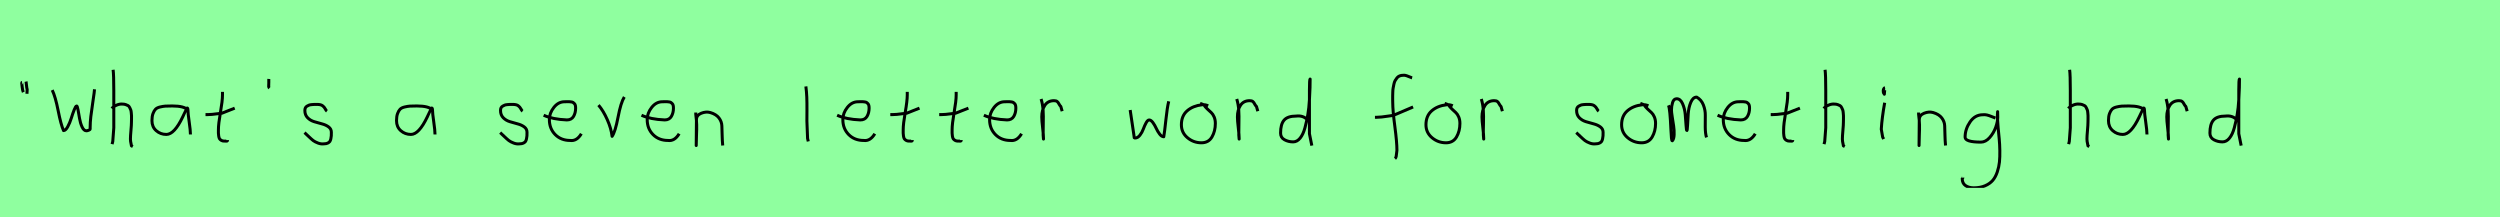 <?xml version="1.0" encoding="utf-8" standalone="no"?>
<!DOCTYPE svg PUBLIC "-//W3C//DTD SVG 1.1//EN"
  "http://www.w3.org/Graphics/SVG/1.1/DTD/svg11.dtd">
<svg xmlns:xlink="http://www.w3.org/1999/xlink" width="828pt" height="72pt" viewBox="0 0 828 72" xmlns="http://www.w3.org/2000/svg" version="1.1">
 <defs>
  <style type="text/css">*{stroke-linejoin: round; stroke-linecap: butt}</style>
 </defs>
 <g id="figure_1">
  <g id="patch_1">
   <path d="M 0 72 
L 828 72 
L 828 0 
L 0 0 
z
" style="fill: #8fff9f"/>
  </g>
  <g id="axes_1">
   <g id="patch_2">
    <path d="M 8.625 27.01 
Q 8.7 27.347 8.775 28.266 
Q 8.85 29.184 9 29.634 
L 8.925 31.059 
M 7.275 27.31 
Q 7.238 27.31 7.2 27.535 
Q 7.238 27.685 7.35 28.828 
Q 7.463 29.972 7.725 30.534 
" clip-path="url(#pca06e9e94f)" style="fill: none; stroke: #000000; stroke-linejoin: miter"/>
   </g>
  </g>
  <g id="axes_2">
   <g id="patch_3">
    <path d="M 17.296 29.835 
Q 18.348 32.006 19.258 36.631 
Q 20.168 41.257 21.045 43.251 
Q 21.724 43.251 22.426 41.98 
Q 23.127 40.708 23.599 39.174 
Q 24.07 37.639 24.574 36.368 
Q 25.078 35.097 25.385 35.097 
Q 25.604 35.097 25.845 36.379 
Q 26.087 37.661 26.339 39.207 
Q 26.591 40.752 27.183 42.035 
Q 27.775 43.317 28.608 43.317 
Q 28.914 43.317 29.386 43.131 
Q 29.857 42.944 29.857 42.725 
L 29.857 42.199 
Q 29.857 40.577 30.076 38.648 
Q 30.296 36.719 30.668 34.362 
Q 31.041 32.006 31.172 30.822 
L 31.304 29.572 
" clip-path="url(#pce9f1e9e1f)" style="fill: none; stroke: #000000; stroke-linejoin: miter"/>
   </g>
  </g>
  <g id="axes_3">
   <g id="patch_4">
    <path d="M 37.013 35.932 
Q 37.613 35.258 38.607 34.827 
Q 39.6 34.395 40.5 34.47 
Q 41.137 34.47 41.625 34.639 
Q 42.112 34.808 42.431 34.995 
Q 42.749 35.183 42.974 35.67 
Q 43.199 36.157 43.312 36.42 
Q 43.424 36.682 43.48 37.376 
Q 43.537 38.069 43.555 38.332 
Q 43.574 38.594 43.555 39.419 
Q 43.537 40.244 43.537 40.431 
Q 43.537 41.368 43.368 43.243 
Q 43.199 45.117 43.199 46.055 
Q 43.199 46.467 43.255 46.823 
Q 43.312 47.179 43.405 47.61 
Q 43.499 48.042 43.537 48.304 
L 43.987 48.529 
M 37.463 23.111 
Q 37.688 24.798 37.688 29.972 
L 37.688 42.343 
L 37.351 46.842 
L 37.126 47.742 
" clip-path="url(#p4962b9f5b1)" style="fill: none; stroke: #000000; stroke-linejoin: miter"/>
   </g>
  </g>
  <g id="axes_4">
   <g id="patch_5">
    <path d="M 62.244 36.442 
Q 61.035 35.095 57.063 35.095 
Q 55.543 35.095 54.766 35.146 
Q 53.988 35.198 52.987 35.44 
Q 51.985 35.682 51.501 36.183 
Q 51.018 36.684 50.672 37.616 
Q 50.327 38.549 50.327 39.965 
Q 50.327 42.037 51.743 43.281 
Q 53.159 44.524 55.094 44.524 
Q 57.754 44.524 60.517 38.721 
Q 61.864 35.855 61.864 35.82 
Q 62.209 35.578 62.244 36.442 
Q 62.244 37.513 62.658 40.362 
Q 63.073 43.212 63.073 44.524 
" clip-path="url(#pead04c3bdb)" style="fill: none; stroke: #000000; stroke-linejoin: miter"/>
   </g>
  </g>
  <g id="axes_5">
   <g id="patch_6">
    <path d="M 68.064 37.957 
L 68.739 37.957 
Q 69.451 37.957 70.238 37.882 
Q 71.026 37.807 71.982 37.676 
Q 72.937 37.545 73.462 37.507 
L 77.736 35.82 
M 73.687 30.421 
L 73.687 31.434 
Q 73.687 33.383 73.012 37.207 
Q 72.338 41.031 72.338 43.018 
Q 72.338 43.805 72.338 44.105 
Q 72.338 44.405 72.431 45.042 
Q 72.525 45.68 72.713 45.961 
Q 72.9 46.242 73.294 46.486 
Q 73.687 46.729 74.25 46.729 
Q 74.362 46.692 74.681 46.729 
Q 74.999 46.767 75.187 46.711 
Q 75.374 46.655 75.374 46.392 
" clip-path="url(#p33143bd52d)" style="fill: none; stroke: #000000; stroke-linejoin: miter"/>
   </g>
  </g>
  <g id="axes_6">
   <g id="patch_7">
    <path d="M 89.025 26.148 
Q 88.988 26.598 89.025 27.385 
Q 89.063 27.572 89.006 27.966 
Q 88.95 28.36 88.988 28.678 
Q 89.025 28.997 89.25 29.184 
" clip-path="url(#p3eacecb5bb)" style="fill: none; stroke: #000000; stroke-linejoin: miter"/>
   </g>
  </g>
  <g id="axes_7">
   <g id="patch_8">
    <path d="M 100.857 43.918 
Q 101.157 44.18 102.17 45.155 
Q 103.182 46.13 103.744 46.561 
Q 104.307 46.992 105.337 47.386 
Q 106.368 47.779 107.381 47.629 
Q 108.055 47.629 108.524 47.404 
Q 108.993 47.179 109.218 46.879 
Q 109.443 46.58 109.574 45.98 
Q 109.705 45.38 109.724 44.967 
Q 109.743 44.555 109.743 43.805 
Q 109.743 42.718 108.843 42.043 
Q 107.943 41.368 106.65 41.031 
Q 105.356 40.694 104.063 40.3 
Q 102.769 39.906 101.87 38.988 
Q 100.97 38.069 100.97 36.607 
Q 100.97 36.082 101.139 35.726 
Q 101.307 35.37 101.701 35.145 
Q 102.095 34.92 102.376 34.808 
Q 102.657 34.695 103.313 34.639 
Q 103.969 34.583 104.157 34.583 
Q 104.344 34.583 105.019 34.583 
Q 106.218 34.583 106.8 34.995 
Q 107.381 35.408 107.699 36.026 
Q 108.018 36.645 108.28 36.832 
" clip-path="url(#pd77afb38ab)" style="fill: none; stroke: #000000; stroke-linejoin: miter"/>
   </g>
  </g>
  <g id="axes_8"/>
  <g id="axes_9">
   <g id="patch_9">
    <path d="M 143.244 36.442 
Q 142.035 35.095 138.063 35.095 
Q 136.543 35.095 135.766 35.146 
Q 134.988 35.198 133.987 35.44 
Q 132.985 35.682 132.501 36.183 
Q 132.018 36.684 131.672 37.616 
Q 131.327 38.549 131.327 39.965 
Q 131.327 42.037 132.743 43.281 
Q 134.159 44.524 136.094 44.524 
Q 138.754 44.524 141.517 38.721 
Q 142.864 35.855 142.864 35.82 
Q 143.209 35.578 143.244 36.442 
Q 143.244 37.513 143.658 40.362 
Q 144.073 43.212 144.073 44.524 
" clip-path="url(#p34ab0c2793)" style="fill: none; stroke: #000000; stroke-linejoin: miter"/>
   </g>
  </g>
  <g id="axes_10"/>
  <g id="axes_11">
   <g id="patch_10">
    <path d="M 165.657 43.918 
Q 165.957 44.18 166.97 45.155 
Q 167.982 46.13 168.544 46.561 
Q 169.107 46.992 170.137 47.386 
Q 171.168 47.779 172.181 47.629 
Q 172.855 47.629 173.324 47.404 
Q 173.793 47.179 174.018 46.879 
Q 174.243 46.58 174.374 45.98 
Q 174.505 45.38 174.524 44.967 
Q 174.543 44.555 174.543 43.805 
Q 174.543 42.718 173.643 42.043 
Q 172.743 41.368 171.45 41.031 
Q 170.156 40.694 168.863 40.3 
Q 167.569 39.906 166.67 38.988 
Q 165.77 38.069 165.77 36.607 
Q 165.77 36.082 165.939 35.726 
Q 166.107 35.37 166.501 35.145 
Q 166.895 34.92 167.176 34.808 
Q 167.457 34.695 168.113 34.639 
Q 168.769 34.583 168.957 34.583 
Q 169.144 34.583 169.819 34.583 
Q 171.018 34.583 171.6 34.995 
Q 172.181 35.408 172.499 36.026 
Q 172.818 36.645 173.08 36.832 
" clip-path="url(#pa30d6f4ef1)" style="fill: none; stroke: #000000; stroke-linejoin: miter"/>
   </g>
  </g>
  <g id="axes_12">
   <g id="patch_11">
    <path d="M 180.058 38.161 
Q 183.03 39.536 187.749 39.721 
Q 189.272 39.721 189.96 38.551 
Q 190.647 37.381 190.647 35.82 
Q 190.647 35.3 190.554 34.91 
Q 190.461 34.52 190.22 34.297 
Q 189.978 34.074 189.811 33.944 
Q 189.644 33.814 189.198 33.758 
Q 188.752 33.702 188.548 33.684 
Q 188.344 33.665 187.768 33.684 
Q 187.192 33.702 186.969 33.702 
Q 184.925 33.702 183.439 35.578 
Q 181.953 37.455 181.953 39.61 
Q 181.953 42.62 183.885 44.57 
Q 185.817 46.521 188.864 46.521 
Q 191.019 46.818 192.542 44.292 
" clip-path="url(#p8c295ed786)" style="fill: none; stroke: #000000; stroke-linejoin: miter"/>
   </g>
  </g>
  <g id="axes_13">
   <g id="patch_12">
    <path d="M 198.226 34.808 
Q 199.838 36.72 201.132 39.625 
Q 202.425 42.531 202.725 45.155 
Q 203.775 43.655 204.693 38.819 
Q 205.612 33.983 206.774 32.109 
" clip-path="url(#p52741ebef8)" style="fill: none; stroke: #000000; stroke-linejoin: miter"/>
   </g>
  </g>
  <g id="axes_14">
   <g id="patch_13">
    <path d="M 212.458 38.161 
Q 215.43 39.536 220.149 39.721 
Q 221.672 39.721 222.36 38.551 
Q 223.047 37.381 223.047 35.82 
Q 223.047 35.3 222.954 34.91 
Q 222.861 34.52 222.62 34.297 
Q 222.378 34.074 222.211 33.944 
Q 222.044 33.814 221.598 33.758 
Q 221.152 33.702 220.948 33.684 
Q 220.744 33.665 220.168 33.684 
Q 219.592 33.702 219.369 33.702 
Q 217.325 33.702 215.839 35.578 
Q 214.353 37.455 214.353 39.61 
Q 214.353 42.62 216.285 44.57 
Q 218.217 46.521 221.264 46.521 
Q 223.419 46.818 224.942 44.292 
" clip-path="url(#p732dca7d2c)" style="fill: none; stroke: #000000; stroke-linejoin: miter"/>
   </g>
  </g>
  <g id="axes_15">
   <g id="patch_14">
    <path d="M 230.439 37.282 
L 230.439 37.844 
Q 230.701 39.869 230.739 41.312 
Q 230.776 42.756 230.682 44.668 
Q 230.589 46.58 230.589 48.192 
L 230.664 39.644 
Q 230.664 38.144 232.257 37.507 
Q 233.85 36.87 235.275 37.282 
Q 237.187 37.844 238.105 39.044 
Q 239.024 40.244 239.08 41.668 
Q 239.136 43.093 239.174 44.818 
Q 239.211 46.542 239.361 48.192 
" clip-path="url(#p922442af18)" style="fill: none; stroke: #000000; stroke-linejoin: miter"/>
   </g>
  </g>
  <g id="axes_16"/>
  <g id="axes_17">
   <g id="patch_15">
    <path d="M 266.906 28.622 
Q 267.131 30.347 267.206 32.146 
Q 267.281 33.946 267.263 36.551 
Q 267.244 39.157 267.244 40.094 
Q 267.244 40.131 267.469 45.83 
L 267.694 46.842 
" clip-path="url(#p54ed88571c)" style="fill: none; stroke: #000000; stroke-linejoin: miter"/>
   </g>
  </g>
  <g id="axes_18">
   <g id="patch_16">
    <path d="M 277.258 38.161 
Q 280.23 39.536 284.949 39.721 
Q 286.472 39.721 287.16 38.551 
Q 287.847 37.381 287.847 35.82 
Q 287.847 35.3 287.754 34.91 
Q 287.661 34.52 287.42 34.297 
Q 287.178 34.074 287.011 33.944 
Q 286.844 33.814 286.398 33.758 
Q 285.952 33.702 285.748 33.684 
Q 285.544 33.665 284.968 33.684 
Q 284.392 33.702 284.169 33.702 
Q 282.125 33.702 280.639 35.578 
Q 279.153 37.455 279.153 39.61 
Q 279.153 42.62 281.085 44.57 
Q 283.017 46.521 286.064 46.521 
Q 288.219 46.818 289.742 44.292 
" clip-path="url(#p42d32e7498)" style="fill: none; stroke: #000000; stroke-linejoin: miter"/>
   </g>
  </g>
  <g id="axes_19">
   <g id="patch_17">
    <path d="M 294.864 37.957 
L 295.539 37.957 
Q 296.251 37.957 297.038 37.882 
Q 297.826 37.807 298.782 37.676 
Q 299.737 37.545 300.262 37.507 
L 304.536 35.82 
M 300.487 30.421 
L 300.487 31.434 
Q 300.487 33.383 299.812 37.207 
Q 299.138 41.031 299.138 43.018 
Q 299.138 43.805 299.138 44.105 
Q 299.138 44.405 299.231 45.042 
Q 299.325 45.68 299.513 45.961 
Q 299.7 46.242 300.094 46.486 
Q 300.487 46.729 301.05 46.729 
Q 301.162 46.692 301.481 46.729 
Q 301.799 46.767 301.987 46.711 
Q 302.174 46.655 302.174 46.392 
" clip-path="url(#p383d379119)" style="fill: none; stroke: #000000; stroke-linejoin: miter"/>
   </g>
  </g>
  <g id="axes_20">
   <g id="patch_18">
    <path d="M 311.064 37.957 
L 311.739 37.957 
Q 312.451 37.957 313.238 37.882 
Q 314.026 37.807 314.982 37.676 
Q 315.937 37.545 316.462 37.507 
L 320.736 35.82 
M 316.687 30.421 
L 316.687 31.434 
Q 316.687 33.383 316.012 37.207 
Q 315.338 41.031 315.338 43.018 
Q 315.338 43.805 315.338 44.105 
Q 315.338 44.405 315.431 45.042 
Q 315.525 45.68 315.713 45.961 
Q 315.9 46.242 316.294 46.486 
Q 316.687 46.729 317.25 46.729 
Q 317.362 46.692 317.681 46.729 
Q 317.999 46.767 318.187 46.711 
Q 318.374 46.655 318.374 46.392 
" clip-path="url(#p026b4dd75b)" style="fill: none; stroke: #000000; stroke-linejoin: miter"/>
   </g>
  </g>
  <g id="axes_21">
   <g id="patch_19">
    <path d="M 325.858 38.161 
Q 328.83 39.536 333.549 39.721 
Q 335.072 39.721 335.76 38.551 
Q 336.447 37.381 336.447 35.82 
Q 336.447 35.3 336.354 34.91 
Q 336.261 34.52 336.02 34.297 
Q 335.778 34.074 335.611 33.944 
Q 335.444 33.814 334.998 33.758 
Q 334.552 33.702 334.348 33.684 
Q 334.144 33.665 333.568 33.684 
Q 332.992 33.702 332.769 33.702 
Q 330.725 33.702 329.239 35.578 
Q 327.753 37.455 327.753 39.61 
Q 327.753 42.62 329.685 44.57 
Q 331.617 46.521 334.664 46.521 
Q 336.819 46.818 338.342 44.292 
" clip-path="url(#pae27afd99d)" style="fill: none; stroke: #000000; stroke-linejoin: miter"/>
   </g>
  </g>
  <g id="axes_22">
   <g id="patch_20">
    <path d="M 344.813 32.783 
Q 345.338 34.508 345.47 36.457 
Q 345.601 38.407 345.526 40.956 
Q 345.451 43.505 345.488 44.705 
L 345.601 46.055 
L 345.601 45.83 
Q 345.601 44.668 345.32 42.306 
Q 345.038 39.944 345.038 38.744 
Q 345.038 36.42 346.051 34.883 
Q 347.063 33.346 349.087 33.346 
Q 349.8 33.346 350.137 33.627 
Q 350.474 33.908 350.737 34.433 
Q 350.999 34.958 351.337 35.258 
L 351.787 36.832 
" clip-path="url(#pbed58fcda8)" style="fill: none; stroke: #000000; stroke-linejoin: miter"/>
   </g>
  </g>
  <g id="axes_23"/>
  <g id="axes_24">
   <g id="patch_21">
    <path d="M 374.316 36.438 
L 375.552 44.778 
Q 375.655 45.567 375.655 45.602 
Q 375.655 45.705 375.964 45.705 
Q 376.822 45.705 377.542 44.778 
Q 378.263 43.851 378.675 42.719 
Q 379.087 41.586 379.602 40.659 
Q 380.117 39.733 380.597 39.733 
Q 381.215 39.733 381.85 40.608 
Q 382.485 41.483 382.948 42.513 
Q 383.411 43.542 384.081 44.418 
Q 384.75 45.293 385.436 45.293 
Q 385.711 43.783 386.14 39.698 
Q 386.569 35.614 387.084 33.555 
" clip-path="url(#pe5a1c4e164)" style="fill: none; stroke: #000000; stroke-linejoin: miter"/>
   </g>
  </g>
  <g id="axes_25">
   <g id="patch_22">
    <path d="M 400.162 35.033 
Q 399.112 34.583 398.137 34.695 
Q 395.1 35.033 393.189 36.701 
Q 391.277 38.369 391.277 41.331 
Q 391.277 43.918 393.282 45.605 
Q 395.288 47.292 397.912 47.292 
Q 400.274 47.292 401.399 45.361 
Q 402.523 43.43 402.523 40.881 
Q 402.523 39.644 402.111 38.707 
Q 401.699 37.769 401.174 37.301 
Q 400.649 36.832 399.899 36.12 
Q 399.149 35.408 398.7 34.695 
L 397.462 34.245 
" clip-path="url(#p55f2aeecc5)" style="fill: none; stroke: #000000; stroke-linejoin: miter"/>
   </g>
  </g>
  <g id="axes_26">
   <g id="patch_23">
    <path d="M 409.613 32.783 
Q 410.138 34.508 410.27 36.457 
Q 410.401 38.407 410.326 40.956 
Q 410.251 43.505 410.288 44.705 
L 410.401 46.055 
L 410.401 45.83 
Q 410.401 44.668 410.12 42.306 
Q 409.838 39.944 409.838 38.744 
Q 409.838 36.42 410.851 34.883 
Q 411.863 33.346 413.887 33.346 
Q 414.6 33.346 414.937 33.627 
Q 415.274 33.908 415.537 34.433 
Q 415.799 34.958 416.137 35.258 
L 416.587 36.832 
" clip-path="url(#pdfd404b1e9)" style="fill: none; stroke: #000000; stroke-linejoin: miter"/>
   </g>
  </g>
  <g id="axes_27">
   <g id="patch_24">
    <path d="M 432.899 39.569 
Q 431.549 38.182 429.3 38.444 
Q 426.451 38.444 425.289 39.794 
Q 424.126 41.144 424.126 44.068 
Q 424.126 45.567 425.42 46.28 
Q 426.713 46.992 428.288 46.992 
Q 429.6 46.992 430.612 45.736 
Q 431.624 44.48 432.205 42.306 
Q 432.787 40.131 433.161 37.938 
Q 433.536 35.745 433.686 33.046 
Q 433.836 30.347 433.874 28.978 
Q 433.911 27.61 433.911 26.185 
Q 433.686 26.26 433.686 29.897 
L 433.686 44.293 
L 434.474 48.229 
" clip-path="url(#p8c679cd06f)" style="fill: none; stroke: #000000; stroke-linejoin: miter"/>
   </g>
  </g>
  <g id="axes_28"/>
  <g id="axes_29">
   <g id="patch_25">
    <path d="M 455.384 38.853 
L 455.812 38.853 
Q 456.633 38.853 457.596 38.746 
Q 458.56 38.639 459.72 38.461 
Q 460.879 38.282 461.486 38.211 
L 468.016 35.427 
M 467.695 25.793 
Q 467.409 25.722 466.374 25.276 
Q 465.34 24.83 464.697 24.937 
Q 464.055 24.937 463.538 25.151 
Q 463.02 25.365 462.681 25.793 
Q 462.342 26.221 462.075 26.685 
Q 461.807 27.149 461.664 27.863 
Q 461.522 28.576 461.415 29.129 
Q 461.307 29.683 461.29 30.503 
Q 461.272 31.324 461.254 31.77 
Q 461.236 32.216 461.254 32.965 
Q 461.272 33.715 461.272 33.929 
Q 461.272 36.605 461.968 41.85 
Q 462.663 47.096 462.663 49.772 
Q 462.592 50.057 462.556 50.682 
Q 462.521 51.306 462.414 51.806 
Q 462.307 52.305 462.021 52.555 
" clip-path="url(#p4bd1ffc79e)" style="fill: none; stroke: #000000; stroke-linejoin: miter"/>
   </g>
  </g>
  <g id="axes_30">
   <g id="patch_26">
    <path d="M 481.162 35.033 
Q 480.112 34.583 479.137 34.695 
Q 476.1 35.033 474.189 36.701 
Q 472.277 38.369 472.277 41.331 
Q 472.277 43.918 474.282 45.605 
Q 476.288 47.292 478.912 47.292 
Q 481.274 47.292 482.399 45.361 
Q 483.523 43.43 483.523 40.881 
Q 483.523 39.644 483.111 38.707 
Q 482.699 37.769 482.174 37.301 
Q 481.649 36.832 480.899 36.12 
Q 480.149 35.408 479.7 34.695 
L 478.462 34.245 
" clip-path="url(#pe4e559554b)" style="fill: none; stroke: #000000; stroke-linejoin: miter"/>
   </g>
  </g>
  <g id="axes_31">
   <g id="patch_27">
    <path d="M 490.613 32.783 
Q 491.138 34.508 491.27 36.457 
Q 491.401 38.407 491.326 40.956 
Q 491.251 43.505 491.288 44.705 
L 491.401 46.055 
L 491.401 45.83 
Q 491.401 44.668 491.12 42.306 
Q 490.838 39.944 490.838 38.744 
Q 490.838 36.42 491.851 34.883 
Q 492.863 33.346 494.887 33.346 
Q 495.6 33.346 495.937 33.627 
Q 496.274 33.908 496.537 34.433 
Q 496.799 34.958 497.137 35.258 
L 497.587 36.832 
" clip-path="url(#pfa784b97e3)" style="fill: none; stroke: #000000; stroke-linejoin: miter"/>
   </g>
  </g>
  <g id="axes_32"/>
  <g id="axes_33">
   <g id="patch_28">
    <path d="M 522.057 43.918 
Q 522.357 44.18 523.37 45.155 
Q 524.382 46.13 524.944 46.561 
Q 525.507 46.992 526.537 47.386 
Q 527.568 47.779 528.581 47.629 
Q 529.255 47.629 529.724 47.404 
Q 530.193 47.179 530.418 46.879 
Q 530.643 46.58 530.774 45.98 
Q 530.905 45.38 530.924 44.967 
Q 530.943 44.555 530.943 43.805 
Q 530.943 42.718 530.043 42.043 
Q 529.143 41.368 527.85 41.031 
Q 526.556 40.694 525.263 40.3 
Q 523.969 39.906 523.07 38.988 
Q 522.17 38.069 522.17 36.607 
Q 522.17 36.082 522.339 35.726 
Q 522.507 35.37 522.901 35.145 
Q 523.295 34.92 523.576 34.808 
Q 523.857 34.695 524.513 34.639 
Q 525.169 34.583 525.357 34.583 
Q 525.544 34.583 526.219 34.583 
Q 527.418 34.583 528 34.995 
Q 528.581 35.408 528.899 36.026 
Q 529.218 36.645 529.48 36.832 
" clip-path="url(#p7c6833d20d)" style="fill: none; stroke: #000000; stroke-linejoin: miter"/>
   </g>
  </g>
  <g id="axes_34">
   <g id="patch_29">
    <path d="M 545.962 35.033 
Q 544.912 34.583 543.937 34.695 
Q 540.9 35.033 538.989 36.701 
Q 537.077 38.369 537.077 41.331 
Q 537.077 43.918 539.082 45.605 
Q 541.088 47.292 543.712 47.292 
Q 546.074 47.292 547.199 45.361 
Q 548.323 43.43 548.323 40.881 
Q 548.323 39.644 547.911 38.707 
Q 547.499 37.769 546.974 37.301 
Q 546.449 36.832 545.699 36.12 
Q 544.949 35.408 544.5 34.695 
L 543.262 34.245 
" clip-path="url(#p8cea35c13e)" style="fill: none; stroke: #000000; stroke-linejoin: miter"/>
   </g>
  </g>
  <g id="axes_35">
   <g id="patch_30">
    <path d="M 552.608 34.88 
Q 553.114 36.073 553.404 42.871 
Q 553.548 46.632 553.837 46.632 
Q 553.874 46.632 553.91 46.596 
Q 554.416 46.017 554.47 44.589 
Q 554.525 43.161 554.308 41.75 
Q 554.091 40.34 553.837 38.713 
Q 553.584 37.086 553.584 36.399 
Q 553.584 35.169 553.964 33.94 
Q 554.344 32.71 555.32 32.71 
Q 556.55 32.71 557.273 34.355 
Q 557.996 36.001 558.159 37.972 
Q 558.321 39.942 558.43 41.588 
Q 558.538 43.233 558.683 43.233 
Q 558.828 43.233 558.918 41.497 
Q 559.008 39.762 559.135 37.7 
Q 559.262 35.639 559.985 33.903 
Q 560.708 32.168 561.938 32.168 
Q 563.492 33.036 564.161 34.771 
Q 564.83 36.507 564.794 38.189 
Q 564.758 39.87 564.776 42.058 
Q 564.794 44.245 565.192 45.511 
" clip-path="url(#pcbacef0d08)" style="fill: none; stroke: #000000; stroke-linejoin: miter"/>
   </g>
  </g>
  <g id="axes_36">
   <g id="patch_31">
    <path d="M 568.858 38.161 
Q 571.83 39.536 576.549 39.721 
Q 578.072 39.721 578.76 38.551 
Q 579.447 37.381 579.447 35.82 
Q 579.447 35.3 579.354 34.91 
Q 579.261 34.52 579.02 34.297 
Q 578.778 34.074 578.611 33.944 
Q 578.444 33.814 577.998 33.758 
Q 577.552 33.702 577.348 33.684 
Q 577.144 33.665 576.568 33.684 
Q 575.992 33.702 575.769 33.702 
Q 573.725 33.702 572.239 35.578 
Q 570.753 37.455 570.753 39.61 
Q 570.753 42.62 572.685 44.57 
Q 574.617 46.521 577.664 46.521 
Q 579.819 46.818 581.342 44.292 
" clip-path="url(#pa7086486c2)" style="fill: none; stroke: #000000; stroke-linejoin: miter"/>
   </g>
  </g>
  <g id="axes_37">
   <g id="patch_32">
    <path d="M 586.464 37.957 
L 587.139 37.957 
Q 587.851 37.957 588.638 37.882 
Q 589.426 37.807 590.382 37.676 
Q 591.337 37.545 591.862 37.507 
L 596.136 35.82 
M 592.087 30.421 
L 592.087 31.434 
Q 592.087 33.383 591.412 37.207 
Q 590.738 41.031 590.738 43.018 
Q 590.738 43.805 590.738 44.105 
Q 590.738 44.405 590.831 45.042 
Q 590.925 45.68 591.113 45.961 
Q 591.3 46.242 591.694 46.486 
Q 592.087 46.729 592.65 46.729 
Q 592.762 46.692 593.081 46.729 
Q 593.399 46.767 593.587 46.711 
Q 593.774 46.655 593.774 46.392 
" clip-path="url(#p9ffdce4bd8)" style="fill: none; stroke: #000000; stroke-linejoin: miter"/>
   </g>
  </g>
  <g id="axes_38">
   <g id="patch_33">
    <path d="M 604.013 35.932 
Q 604.613 35.258 605.607 34.827 
Q 606.6 34.395 607.5 34.47 
Q 608.137 34.47 608.625 34.639 
Q 609.112 34.808 609.431 34.995 
Q 609.749 35.183 609.974 35.67 
Q 610.199 36.157 610.312 36.42 
Q 610.424 36.682 610.48 37.376 
Q 610.537 38.069 610.555 38.332 
Q 610.574 38.594 610.555 39.419 
Q 610.537 40.244 610.537 40.431 
Q 610.537 41.368 610.368 43.243 
Q 610.199 45.117 610.199 46.055 
Q 610.199 46.467 610.255 46.823 
Q 610.312 47.179 610.405 47.61 
Q 610.499 48.042 610.537 48.304 
L 610.987 48.529 
M 604.463 23.111 
Q 604.688 24.798 604.688 29.972 
L 604.688 42.343 
L 604.351 46.842 
L 604.126 47.742 
" clip-path="url(#p6d9006c8d5)" style="fill: none; stroke: #000000; stroke-linejoin: miter"/>
   </g>
  </g>
  <g id="axes_39">
   <g id="patch_34">
    <path d="M 624.319 29.072 
Q 623.944 29.147 623.812 29.578 
Q 623.681 30.009 623.756 30.421 
Q 623.756 30.571 623.794 30.703 
Q 623.831 30.834 623.887 30.89 
Q 623.944 30.946 624 31.04 
Q 624.056 31.134 624.094 31.209 
L 624.206 29.859 
M 624.206 34.02 
Q 623.306 39.007 623.081 42.793 
L 623.531 45.38 
L 623.869 46.055 
" clip-path="url(#p1e275fcfc2)" style="fill: none; stroke: #000000; stroke-linejoin: miter"/>
   </g>
  </g>
  <g id="axes_40">
   <g id="patch_35">
    <path d="M 635.439 37.282 
L 635.439 37.844 
Q 635.701 39.869 635.739 41.312 
Q 635.776 42.756 635.682 44.668 
Q 635.589 46.58 635.589 48.192 
L 635.664 39.644 
Q 635.664 38.144 637.257 37.507 
Q 638.85 36.87 640.275 37.282 
Q 642.187 37.844 643.105 39.044 
Q 644.024 40.244 644.08 41.668 
Q 644.136 43.093 644.174 44.818 
Q 644.211 46.542 644.361 48.192 
" clip-path="url(#p6dfc082923)" style="fill: none; stroke: #000000; stroke-linejoin: miter"/>
   </g>
  </g>
  <g id="axes_41">
   <g id="patch_36">
    <path d="M 660.887 39.096 
Q 660.632 39.024 659.668 38.623 
Q 658.703 38.223 658.048 38.077 
Q 657.392 37.931 656.737 38.004 
Q 654.116 38.004 652.478 40.389 
Q 650.84 42.773 650.84 45.431 
Q 650.84 47.069 656.082 47.069 
Q 657.647 47.069 658.976 45.558 
Q 660.305 44.047 660.978 42.173 
Q 661.652 40.298 661.652 38.769 
Q 661.652 37.276 661.615 36.985 
L 661.542 38.077 
Q 661.542 38.55 661.542 38.987 
Q 661.579 40.189 661.779 42.282 
Q 661.979 44.375 662.143 46.05 
Q 662.307 47.724 662.343 49.872 
Q 662.38 52.02 662.216 53.658 
Q 662.052 55.296 661.488 56.971 
Q 660.924 58.646 659.995 59.738 
Q 659.067 60.83 657.465 61.522 
Q 655.863 62.213 653.716 62.213 
Q 652.077 62.213 650.985 61.467 
Q 649.893 60.721 649.893 59.155 
Q 649.82 58.937 649.857 58.937 
Q 649.893 58.937 650.002 58.937 
Q 650.111 58.937 650.111 58.828 
" clip-path="url(#p3d936f22c7)" style="fill: none; stroke: #000000; stroke-linejoin: miter"/>
   </g>
  </g>
  <g id="axes_42"/>
  <g id="axes_43">
   <g id="patch_37">
    <path d="M 685.013 35.932 
Q 685.613 35.258 686.607 34.827 
Q 687.6 34.395 688.5 34.47 
Q 689.137 34.47 689.625 34.639 
Q 690.112 34.808 690.431 34.995 
Q 690.749 35.183 690.974 35.67 
Q 691.199 36.157 691.312 36.42 
Q 691.424 36.682 691.48 37.376 
Q 691.537 38.069 691.555 38.332 
Q 691.574 38.594 691.555 39.419 
Q 691.537 40.244 691.537 40.431 
Q 691.537 41.368 691.368 43.243 
Q 691.199 45.117 691.199 46.055 
Q 691.199 46.467 691.255 46.823 
Q 691.312 47.179 691.405 47.61 
Q 691.499 48.042 691.537 48.304 
L 691.987 48.529 
M 685.463 23.111 
Q 685.688 24.798 685.688 29.972 
L 685.688 42.343 
L 685.351 46.842 
L 685.126 47.742 
" clip-path="url(#pea53a56caf)" style="fill: none; stroke: #000000; stroke-linejoin: miter"/>
   </g>
  </g>
  <g id="axes_44">
   <g id="patch_38">
    <path d="M 710.244 36.442 
Q 709.035 35.095 705.063 35.095 
Q 703.543 35.095 702.766 35.146 
Q 701.988 35.198 700.987 35.44 
Q 699.985 35.682 699.501 36.183 
Q 699.018 36.684 698.672 37.616 
Q 698.327 38.549 698.327 39.965 
Q 698.327 42.037 699.743 43.281 
Q 701.159 44.524 703.094 44.524 
Q 705.754 44.524 708.517 38.721 
Q 709.864 35.855 709.864 35.82 
Q 710.209 35.578 710.244 36.442 
Q 710.244 37.513 710.658 40.362 
Q 711.073 43.212 711.073 44.524 
" clip-path="url(#p9ea385163d)" style="fill: none; stroke: #000000; stroke-linejoin: miter"/>
   </g>
  </g>
  <g id="axes_45">
   <g id="patch_39">
    <path d="M 717.413 32.783 
Q 717.938 34.508 718.07 36.457 
Q 718.201 38.407 718.126 40.956 
Q 718.051 43.505 718.088 44.705 
L 718.201 46.055 
L 718.201 45.83 
Q 718.201 44.668 717.92 42.306 
Q 717.638 39.944 717.638 38.744 
Q 717.638 36.42 718.651 34.883 
Q 719.663 33.346 721.687 33.346 
Q 722.4 33.346 722.737 33.627 
Q 723.074 33.908 723.337 34.433 
Q 723.599 34.958 723.937 35.258 
L 724.387 36.832 
" clip-path="url(#pb8443abd25)" style="fill: none; stroke: #000000; stroke-linejoin: miter"/>
   </g>
  </g>
  <g id="axes_46">
   <g id="patch_40">
    <path d="M 740.699 39.569 
Q 739.349 38.182 737.1 38.444 
Q 734.251 38.444 733.089 39.794 
Q 731.926 41.144 731.926 44.068 
Q 731.926 45.567 733.22 46.28 
Q 734.513 46.992 736.088 46.992 
Q 737.4 46.992 738.412 45.736 
Q 739.424 44.48 740.005 42.306 
Q 740.587 40.131 740.961 37.938 
Q 741.336 35.745 741.486 33.046 
Q 741.636 30.347 741.674 28.978 
Q 741.711 27.61 741.711 26.185 
Q 741.486 26.26 741.486 29.897 
L 741.486 44.293 
L 742.274 48.229 
" clip-path="url(#p30561dd982)" style="fill: none; stroke: #000000; stroke-linejoin: miter"/>
   </g>
  </g>
 </g>
 <defs>
  <clipPath id="pca06e9e94f">
   <rect x="5.326" y="8.64" width="5.548" height="54.36"/>
  </clipPath>
  <clipPath id="pce9f1e9e1f">
   <rect x="16.2" y="19.927" width="16.2" height="31.786"/>
  </clipPath>
  <clipPath id="p4962b9f5b1">
   <rect x="35.139" y="8.64" width="10.722" height="54.36"/>
  </clipPath>
  <clipPath id="pead04c3bdb">
   <rect x="48.6" y="10.777" width="16.2" height="50.085"/>
  </clipPath>
  <clipPath id="p33143bd52d">
   <rect x="66.189" y="8.64" width="13.421" height="54.36"/>
  </clipPath>
  <clipPath id="p3eacecb5bb">
   <rect x="87.076" y="8.64" width="4.049" height="54.36"/>
  </clipPath>
  <clipPath id="pd77afb38ab">
   <rect x="98.983" y="8.64" width="12.634" height="54.36"/>
  </clipPath>
  <clipPath id="p34ab0c2793">
   <rect x="129.6" y="10.777" width="16.2" height="50.085"/>
  </clipPath>
  <clipPath id="pa30d6f4ef1">
   <rect x="163.783" y="8.64" width="12.634" height="54.36"/>
  </clipPath>
  <clipPath id="p8c295ed786">
   <rect x="178.2" y="8.882" width="16.2" height="53.876"/>
  </clipPath>
  <clipPath id="p52741ebef8">
   <rect x="196.352" y="8.64" width="12.297" height="54.36"/>
  </clipPath>
  <clipPath id="p732dca7d2c">
   <rect x="210.6" y="8.882" width="16.2" height="53.876"/>
  </clipPath>
  <clipPath id="p922442af18">
   <rect x="228.564" y="8.64" width="12.672" height="54.36"/>
  </clipPath>
  <clipPath id="p54ed88571c">
   <rect x="265.032" y="8.64" width="4.536" height="54.36"/>
  </clipPath>
  <clipPath id="p42d32e7498">
   <rect x="275.4" y="8.882" width="16.2" height="53.876"/>
  </clipPath>
  <clipPath id="p383d379119">
   <rect x="292.989" y="8.64" width="13.421" height="54.36"/>
  </clipPath>
  <clipPath id="p026b4dd75b">
   <rect x="309.189" y="8.64" width="13.421" height="54.36"/>
  </clipPath>
  <clipPath id="pae27afd99d">
   <rect x="324" y="8.882" width="16.2" height="53.876"/>
  </clipPath>
  <clipPath id="pbed58fcda8">
   <rect x="342.939" y="8.64" width="10.722" height="54.36"/>
  </clipPath>
  <clipPath id="pe5a1c4e164">
   <rect x="372.6" y="10.937" width="16.2" height="49.767"/>
  </clipPath>
  <clipPath id="p55f2aeecc5">
   <rect x="389.402" y="8.64" width="14.996" height="54.36"/>
  </clipPath>
  <clipPath id="pdfd404b1e9">
   <rect x="407.739" y="8.64" width="10.722" height="54.36"/>
  </clipPath>
  <clipPath id="p8c679cd06f">
   <rect x="422.252" y="8.64" width="14.096" height="54.36"/>
  </clipPath>
  <clipPath id="p4bd1ffc79e">
   <rect x="453.6" y="9.95" width="16.2" height="51.74"/>
  </clipPath>
  <clipPath id="pe4e559554b">
   <rect x="470.402" y="8.64" width="14.996" height="54.36"/>
  </clipPath>
  <clipPath id="pfa784b97e3">
   <rect x="488.739" y="8.64" width="10.722" height="54.36"/>
  </clipPath>
  <clipPath id="p7c6833d20d">
   <rect x="520.183" y="8.64" width="12.634" height="54.36"/>
  </clipPath>
  <clipPath id="p8cea35c13e">
   <rect x="535.202" y="8.64" width="14.996" height="54.36"/>
  </clipPath>
  <clipPath id="pcbacef0d08">
   <rect x="550.8" y="9.603" width="16.2" height="52.433"/>
  </clipPath>
  <clipPath id="pa7086486c2">
   <rect x="567" y="8.882" width="16.2" height="53.876"/>
  </clipPath>
  <clipPath id="p9ffdce4bd8">
   <rect x="584.589" y="8.64" width="13.421" height="54.36"/>
  </clipPath>
  <clipPath id="p6d9006c8d5">
   <rect x="602.139" y="8.64" width="10.722" height="54.36"/>
  </clipPath>
  <clipPath id="p1e275fcfc2">
   <rect x="621.207" y="8.64" width="4.986" height="54.36"/>
  </clipPath>
  <clipPath id="p6dfc082923">
   <rect x="633.564" y="8.64" width="12.672" height="54.36"/>
  </clipPath>
  <clipPath id="p3d936f22c7">
   <rect x="648" y="9.427" width="16.2" height="52.787"/>
  </clipPath>
  <clipPath id="pea53a56caf">
   <rect x="683.139" y="8.64" width="10.722" height="54.36"/>
  </clipPath>
  <clipPath id="p9ea385163d">
   <rect x="696.6" y="10.777" width="16.2" height="50.085"/>
  </clipPath>
  <clipPath id="pb8443abd25">
   <rect x="715.539" y="8.64" width="10.722" height="54.36"/>
  </clipPath>
  <clipPath id="p30561dd982">
   <rect x="730.052" y="8.64" width="14.096" height="54.36"/>
  </clipPath>
 </defs>
</svg>
